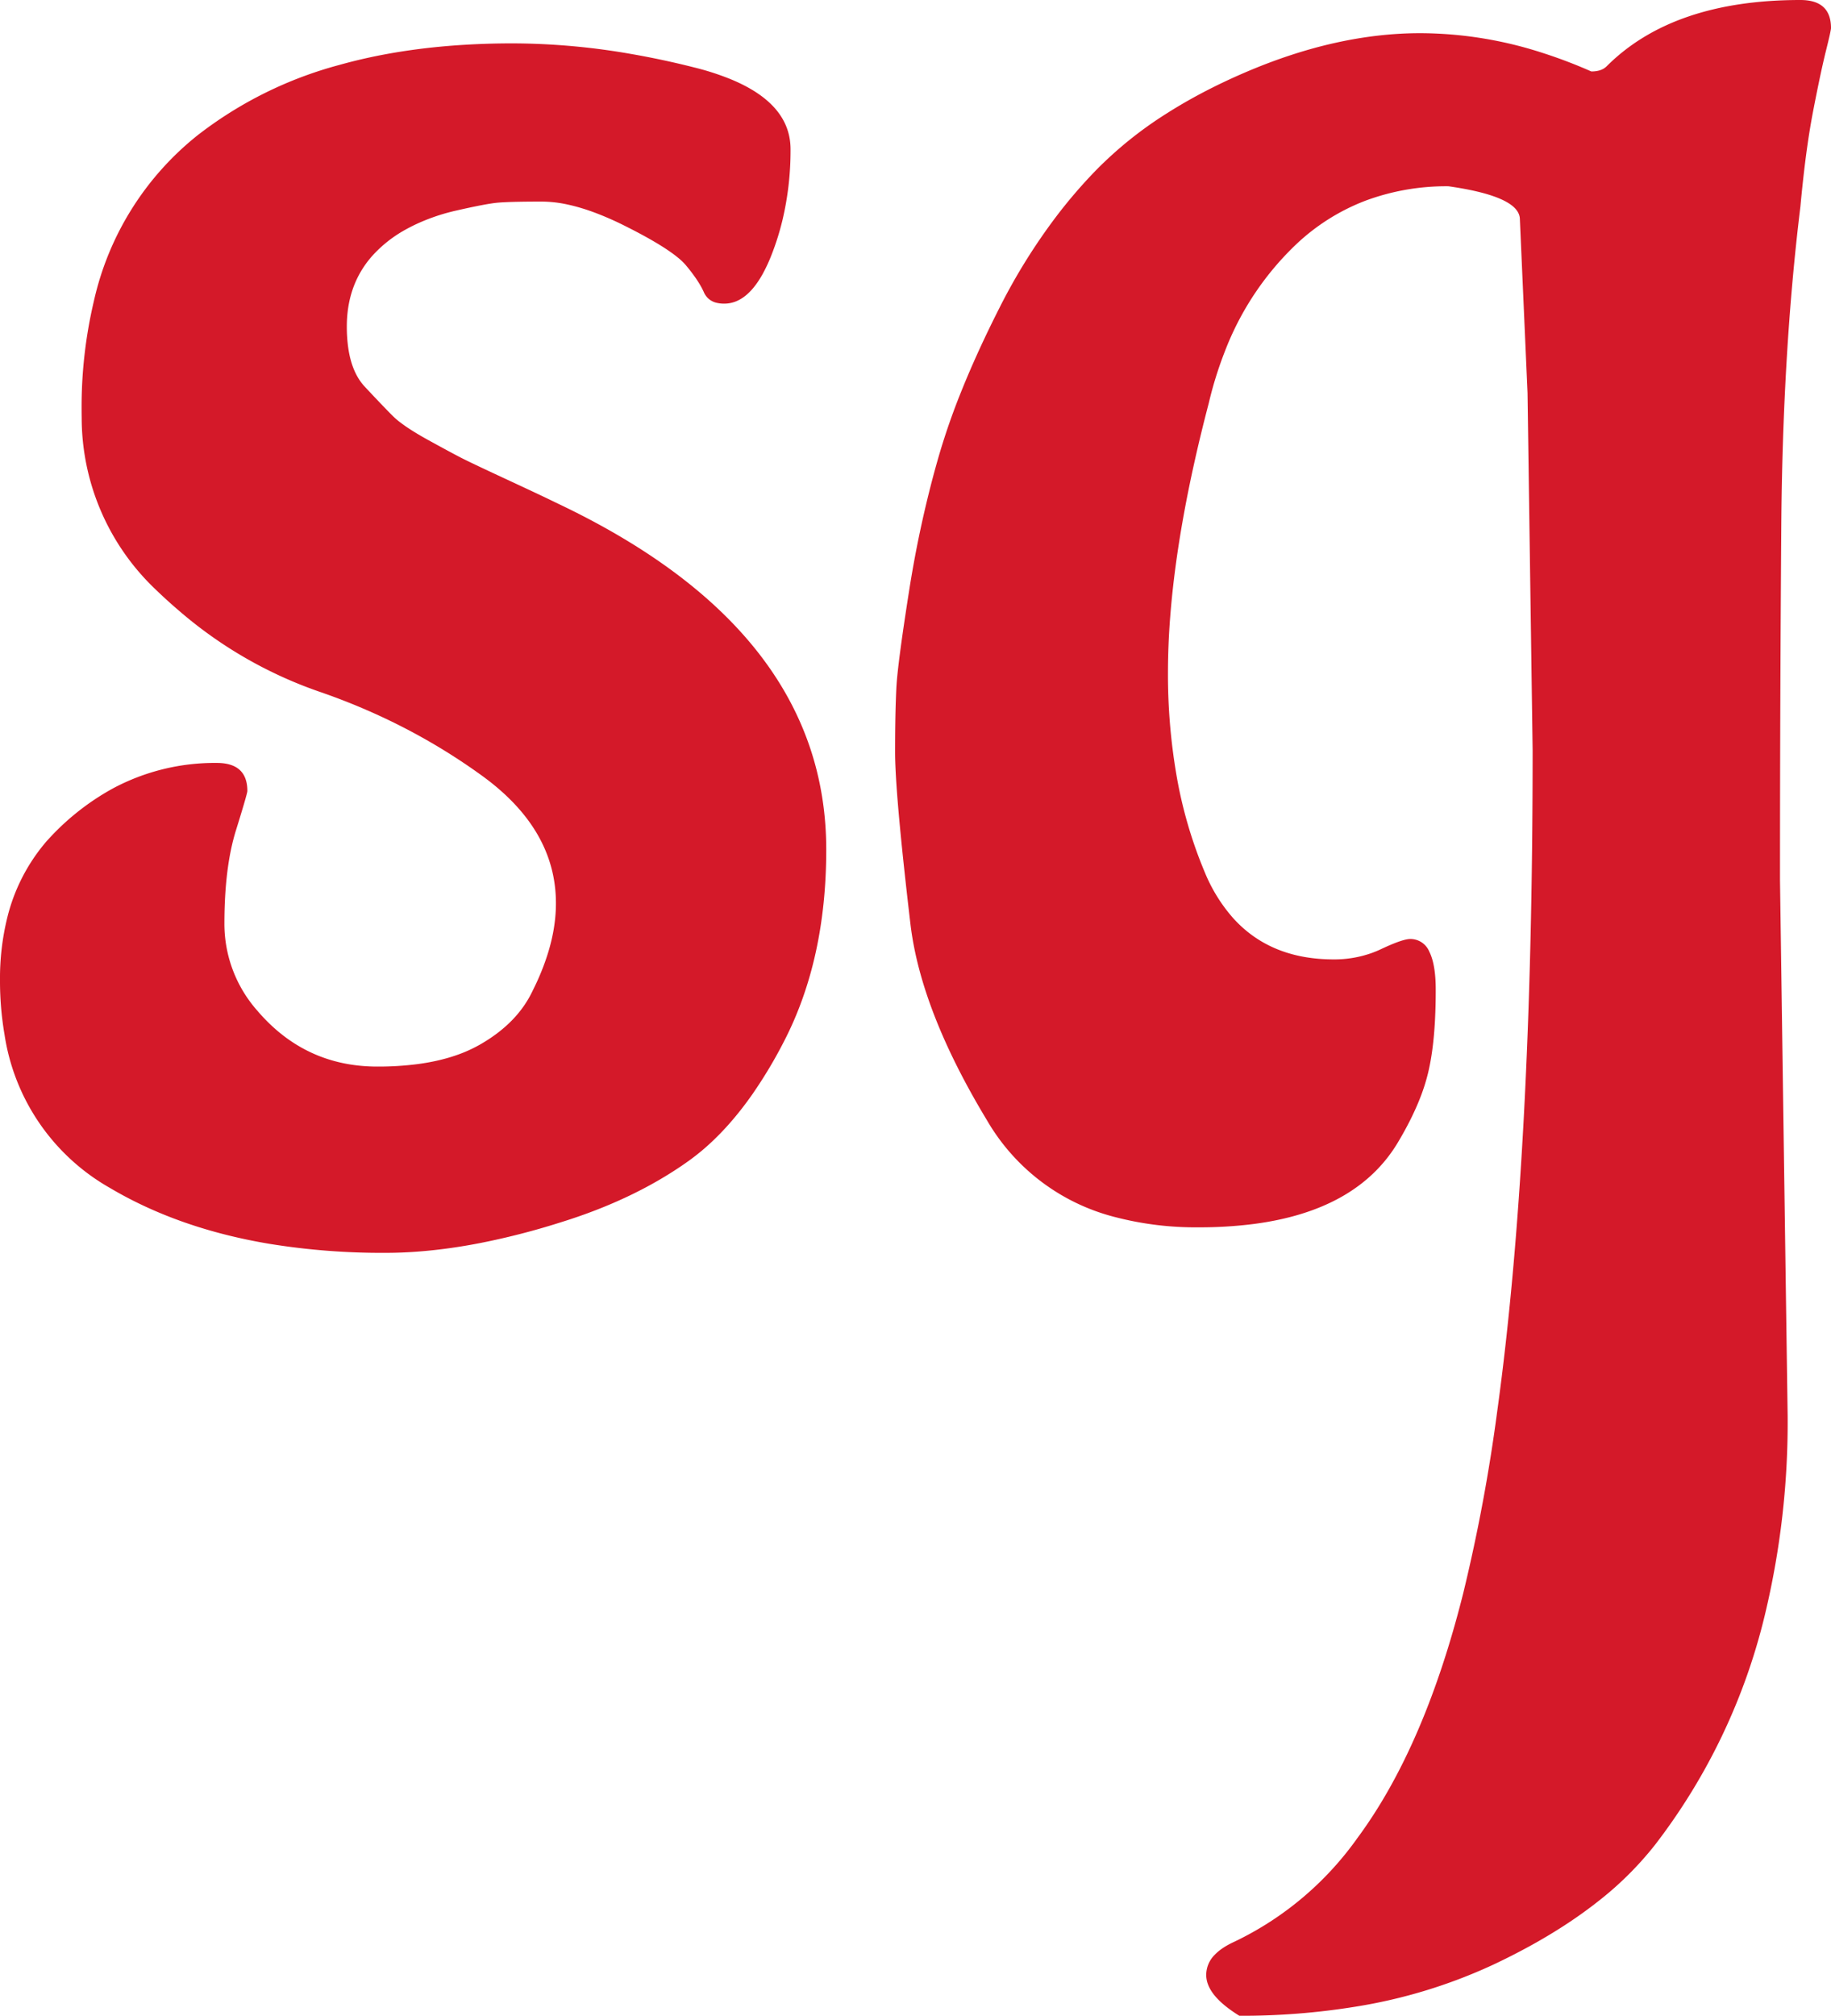 <svg width="71.8" height="79" viewBox="0 0 71.8 79" xmlns="http://www.w3.org/2000/svg">
<g id="svgGroup" style="fill:#d41929">
 <path d="M 69.8 34.5 L 70.1 55.5 A 32.303 32.303 0 0 1 69.209 63.281 A 23.888 23.888 0 0 1 64.9 72.3 A 13.06 13.06 0 0 1 62.651 74.529 Q 61.475 75.454 59.978 76.275 A 25.97 25.97 0 0 1 58.55 77 A 20.485 20.485 0 0 1 53.152 78.644 A 27.818 27.818 0 0 1 48.6 79 A 5.284 5.284 0 0 1 48.07 78.631 Q 47.533 78.202 47.371 77.773 A 1.046 1.046 0 0 1 47.3 77.4 A 1.117 1.117 0 0 1 47.639 76.605 Q 47.8 76.437 48.038 76.291 A 3.286 3.286 0 0 1 48.4 76.1 A 12.544 12.544 0 0 0 53.224 72.041 Q 55.862 68.48 57.378 62.441 A 45.976 45.976 0 0 0 57.4 62.35 A 67.61 67.61 0 0 0 58.705 55.357 Q 60.1 45.285 60.1 29.4 L 59.9 15.4 L 59.6 8.6 Q 59.6 7.7 56.8 7.3 A 9.094 9.094 0 0 0 53.535 7.869 A 8.233 8.233 0 0 0 50.75 9.65 A 11.437 11.437 0 0 0 48.029 13.777 A 14.86 14.86 0 0 0 47.4 15.8 Q 46.175 20.47 45.888 24.174 A 28.188 28.188 0 0 0 45.8 26.35 A 23.281 23.281 0 0 0 46.119 30.291 A 17.465 17.465 0 0 0 47.25 34.2 A 6.339 6.339 0 0 0 48.366 35.993 Q 49.64 37.396 51.688 37.574 A 7.064 7.064 0 0 0 52.3 37.6 A 4.376 4.376 0 0 0 53.771 37.356 A 4.113 4.113 0 0 0 54.15 37.2 Q 54.895 36.849 55.218 36.806 A 0.625 0.625 0 0 1 55.3 36.8 A 0.799 0.799 0 0 1 56.046 37.292 Q 56.244 37.681 56.288 38.377 A 6.733 6.733 0 0 1 56.3 38.8 A 22.252 22.252 0 0 1 56.271 39.977 Q 56.239 40.584 56.171 41.102 A 9.159 9.159 0 0 1 56 42.05 A 7.677 7.677 0 0 1 55.627 43.181 Q 55.409 43.71 55.1 44.277 A 14.642 14.642 0 0 1 54.8 44.8 Q 53.198 47.445 49.155 47.97 A 16.751 16.751 0 0 1 47 48.1 A 12.506 12.506 0 0 1 43.772 47.71 A 8.116 8.116 0 0 1 38.7 43.9 Q 36.1 39.6 35.7 36.2 Q 35.186 31.83 35.113 30.03 A 13.149 13.149 0 0 1 35.1 29.5 Q 35.1 28.275 35.13 27.431 A 27.052 27.052 0 0 1 35.15 26.95 A 10.91 10.91 0 0 1 35.191 26.444 Q 35.274 25.627 35.499 24.13 A 139.185 139.185 0 0 1 35.65 23.15 A 44.11 44.11 0 0 1 36.494 19.044 A 39.055 39.055 0 0 1 36.85 17.75 A 26.658 26.658 0 0 1 37.669 15.404 Q 38.143 14.218 38.767 12.924 A 48.59 48.59 0 0 1 39.2 12.05 A 23.232 23.232 0 0 1 41.435 8.464 A 19.605 19.605 0 0 1 43 6.65 A 15.333 15.333 0 0 1 45.733 4.457 Q 47.113 3.577 48.8 2.85 Q 52.4 1.3 55.7 1.3 A 15.681 15.681 0 0 1 60.496 2.075 A 19.225 19.225 0 0 1 62.4 2.8 A 1.275 1.275 0 0 0 62.625 2.782 Q 62.861 2.739 63 2.6 Q 65.6 0 70.6 0 Q 71.8 0 71.8 1.1 Q 71.8 1.2 71.6 2 A 22.093 22.093 0 0 0 71.494 2.447 Q 71.325 3.188 71.1 4.35 A 27.816 27.816 0 0 0 70.889 5.604 Q 70.787 6.305 70.7 7.105 A 55.544 55.544 0 0 0 70.6 8.1 Q 69.9 13.8 69.85 20.7 Q 69.8 27.6 69.8 34.5 Z M 32.4 33.3 Q 32.4 37.6 30.75 40.8 A 18.074 18.074 0 0 1 29.506 42.881 Q 28.781 43.917 27.983 44.681 A 8.904 8.904 0 0 1 27 45.5 Q 24.9 47 22 47.9 A 28.704 28.704 0 0 1 18.809 48.72 Q 17.213 49.029 15.762 49.087 A 16.607 16.607 0 0 1 15.1 49.1 A 27.495 27.495 0 0 1 10.535 48.742 Q 6.988 48.144 4.3 46.55 A 8.336 8.336 0 0 1 0.178 40.549 A 12.438 12.438 0 0 1 0 38.4 A 9.92 9.92 0 0 1 0.275 36.005 A 7.217 7.217 0 0 1 1.8 33 A 9.797 9.797 0 0 1 4.435 30.895 A 8.471 8.471 0 0 1 8.5 29.9 Q 9.7 29.9 9.7 31 Q 9.7 31.088 9.357 32.205 A 129.338 129.338 0 0 1 9.25 32.55 Q 8.8 34 8.8 36.2 A 5.136 5.136 0 0 0 10.093 39.612 A 6.994 6.994 0 0 0 10.55 40.1 Q 12.3 41.8 14.8 41.8 A 11.974 11.974 0 0 0 16.384 41.702 Q 17.186 41.595 17.85 41.37 A 5.481 5.481 0 0 0 18.8 40.95 Q 20.3 40.1 20.9 38.8 A 9.473 9.473 0 0 0 21.499 37.317 Q 21.77 36.426 21.797 35.589 A 5.754 5.754 0 0 0 21.8 35.4 Q 21.8 32.5 18.9 30.4 Q 16 28.3 12.5 27.1 A 16.826 16.826 0 0 1 7.021 23.936 A 19.954 19.954 0 0 1 6.1 23.1 A 9.287 9.287 0 0 1 3.203 16.361 A 11.979 11.979 0 0 1 3.2 16.1 A 18.053 18.053 0 0 1 3.679 11.81 A 11.519 11.519 0 0 1 7.75 5.3 A 15.636 15.636 0 0 1 13.307 2.545 Q 15.568 1.911 18.259 1.753 A 31.346 31.346 0 0 1 20.1 1.7 A 27.243 27.243 0 0 1 24.714 2.109 A 33.259 33.259 0 0 1 27.25 2.65 A 10.383 10.383 0 0 1 28.665 3.109 Q 31 4.075 31 5.85 A 11.805 11.805 0 0 1 30.677 8.653 A 10.315 10.315 0 0 1 30.25 10 A 6.223 6.223 0 0 1 29.906 10.739 Q 29.26 11.9 28.4 11.9 A 1.227 1.227 0 0 1 28.102 11.867 A 0.709 0.709 0 0 1 27.6 11.45 A 2.967 2.967 0 0 0 27.427 11.123 Q 27.228 10.794 26.9 10.4 A 2.41 2.41 0 0 0 26.569 10.084 Q 25.933 9.566 24.5 8.85 A 12.158 12.158 0 0 0 23.366 8.349 Q 22.791 8.132 22.277 8.02 A 4.832 4.832 0 0 0 21.25 7.9 Q 19.9 7.9 19.45 7.95 Q 19 8 17.9 8.25 A 7.835 7.835 0 0 0 16.43 8.735 A 6.889 6.889 0 0 0 15.9 9 A 5.012 5.012 0 0 0 14.594 10.032 Q 13.647 11.104 13.602 12.647 A 5.317 5.317 0 0 0 13.6 12.8 A 5.795 5.795 0 0 0 13.659 13.654 Q 13.803 14.617 14.3 15.15 Q 14.836 15.724 15.196 16.093 A 23.739 23.739 0 0 0 15.4 16.3 A 2.93 2.93 0 0 0 15.673 16.537 Q 15.982 16.777 16.468 17.062 A 14.338 14.338 0 0 0 16.8 17.25 Q 17.624 17.703 18.04 17.919 A 13.097 13.097 0 0 0 18.2 18 A 18.031 18.031 0 0 0 18.423 18.109 Q 18.793 18.288 19.521 18.627 A 300.073 300.073 0 0 0 20 18.85 A 287.998 287.998 0 0 1 20.565 19.113 Q 21.271 19.443 21.62 19.612 A 16.275 16.275 0 0 1 21.8 19.7 Q 32.4 24.7 32.4 33.3 Z" vector-effect="non-scaling-stroke"/></g></svg>